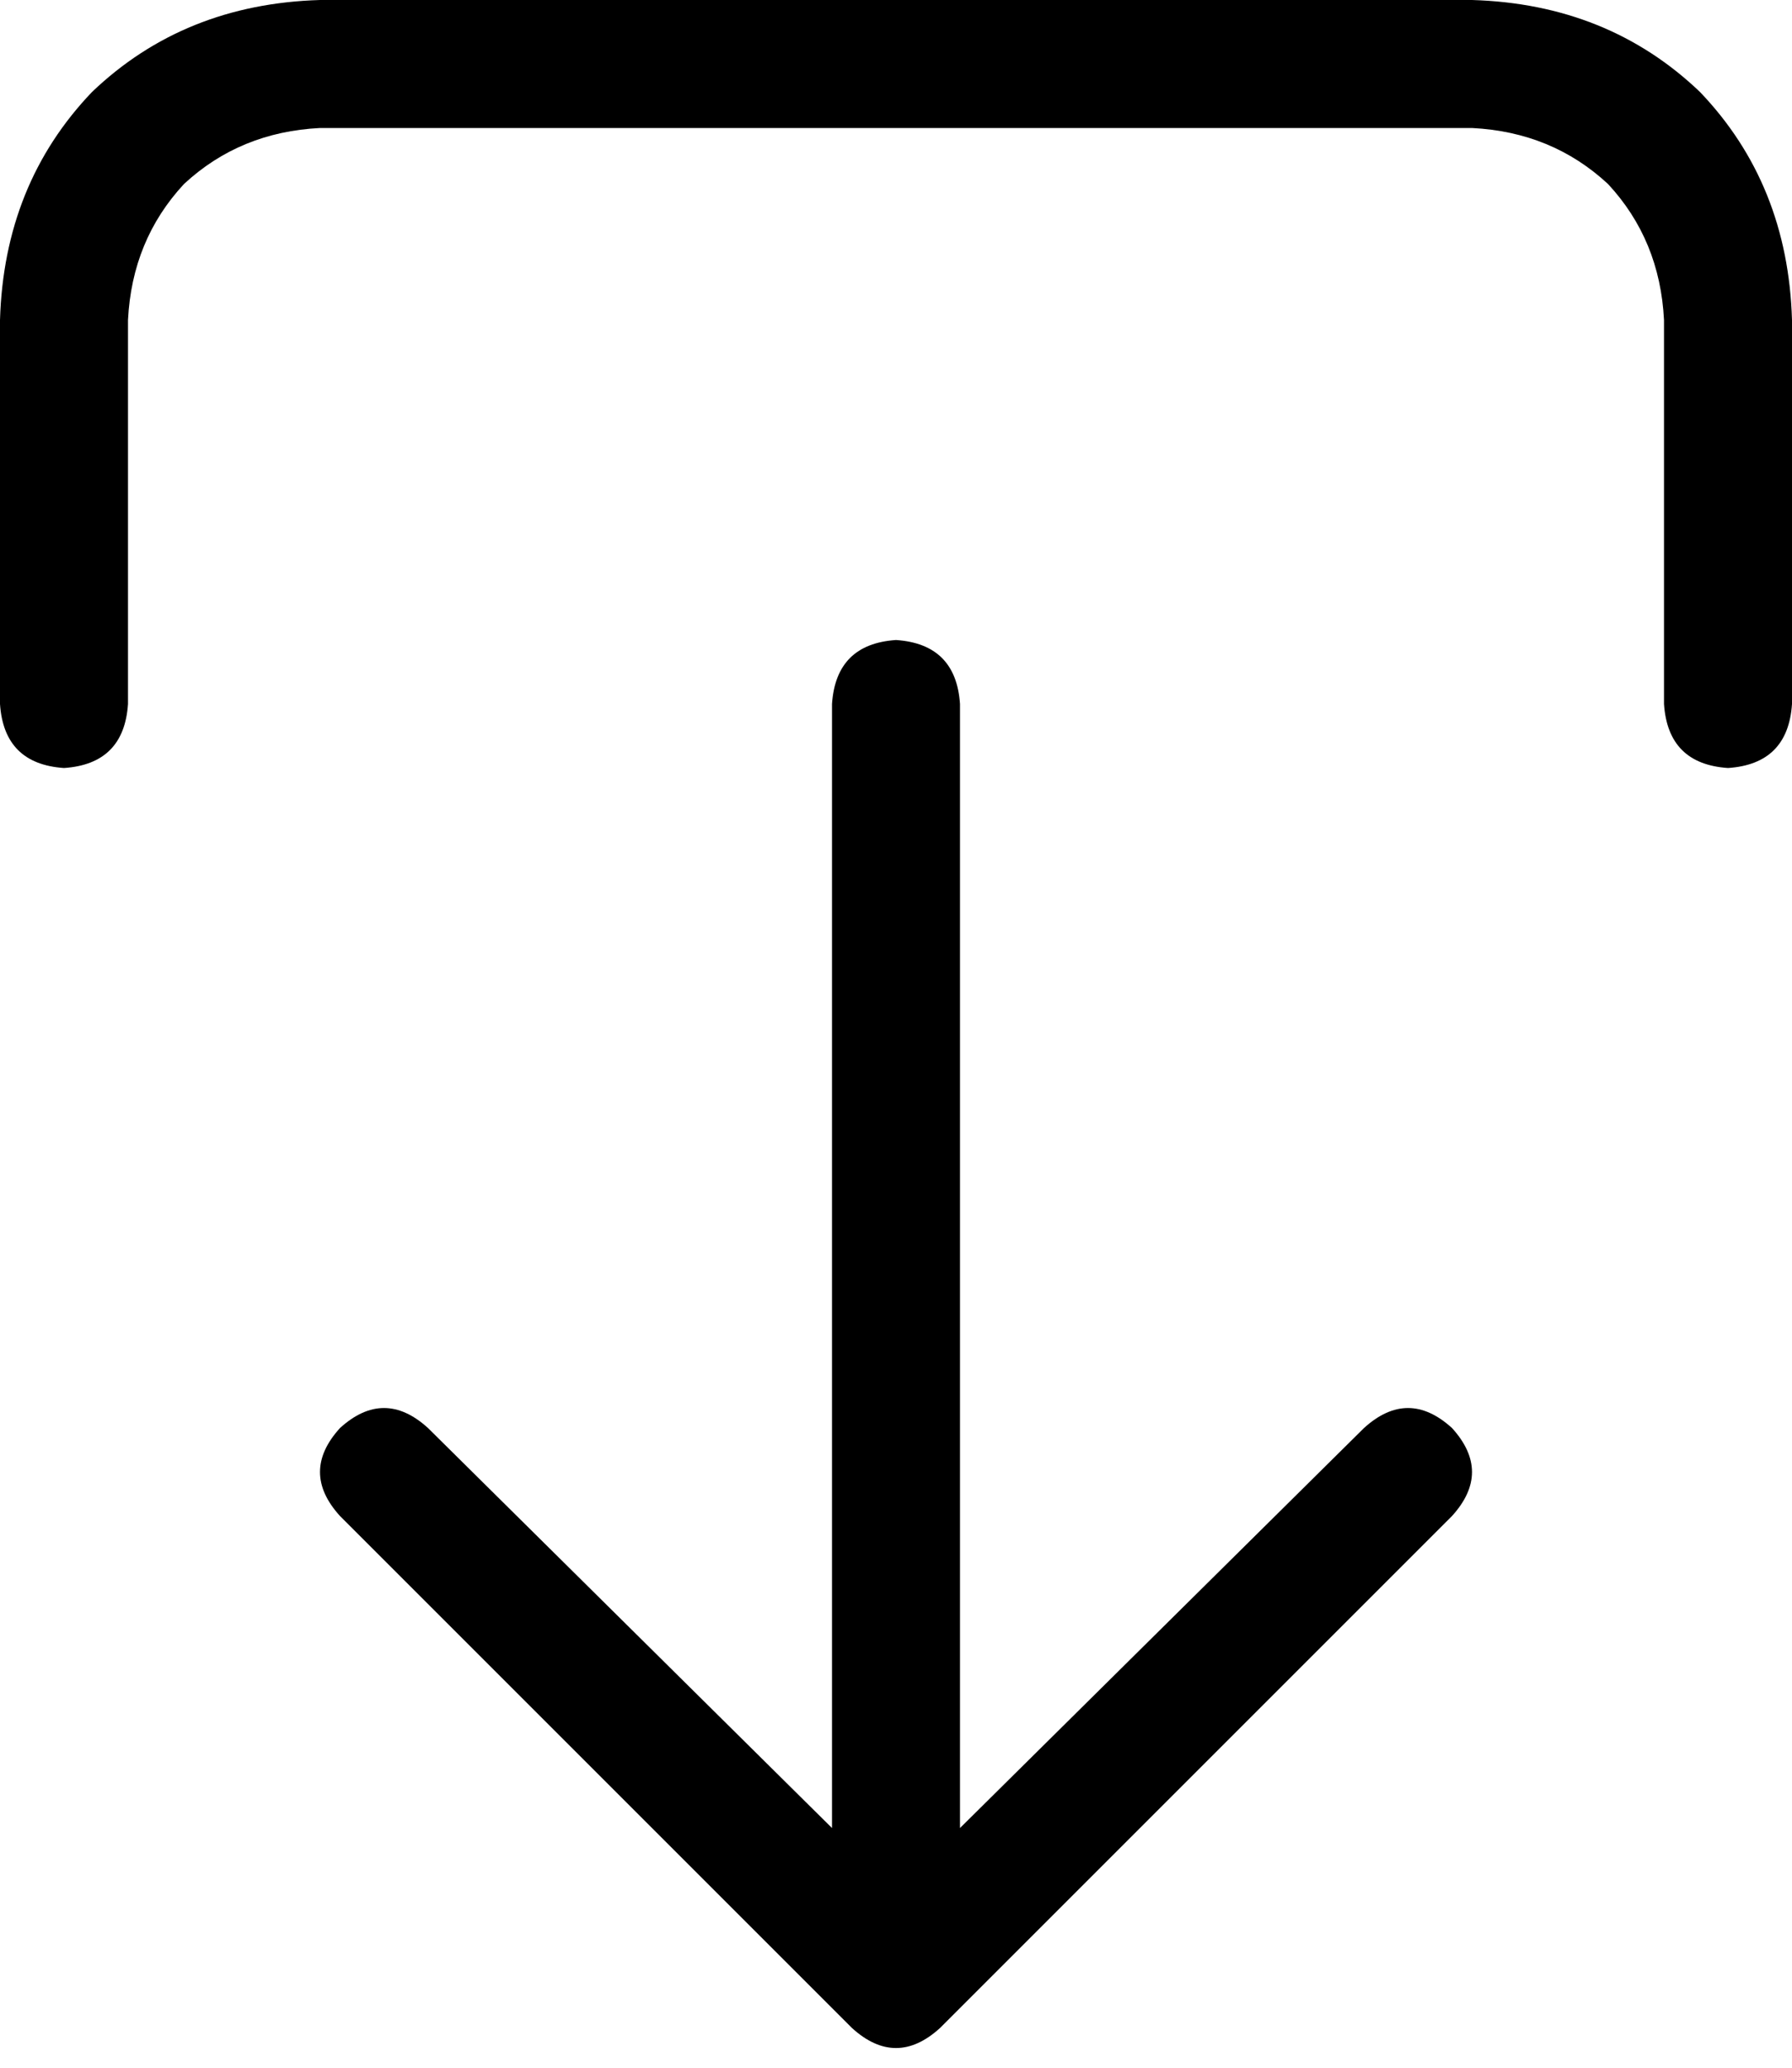 <svg xmlns="http://www.w3.org/2000/svg" viewBox="0 0 448 517">
  <path d="M 235 507 Q 224 517 213 507 L 85 379 L 85 379 Q 75 368 85 357 Q 96 347 107 357 L 208 457 L 208 457 L 208 176 L 208 176 Q 209 161 224 160 Q 239 161 240 176 L 240 457 L 240 457 L 341 357 L 341 357 Q 352 347 363 357 Q 373 368 363 379 L 235 507 L 235 507 Z M 32 176 Q 31 191 16 192 Q 1 191 0 176 L 0 80 L 0 80 Q 1 46 23 23 Q 46 1 80 0 L 368 0 L 368 0 Q 402 1 425 23 Q 447 46 448 80 L 448 176 L 448 176 Q 447 191 432 192 Q 417 191 416 176 L 416 80 L 416 80 Q 415 60 402 46 Q 388 33 368 32 L 80 32 L 80 32 Q 60 33 46 46 Q 33 60 32 80 L 32 176 L 32 176 Z" />
</svg>